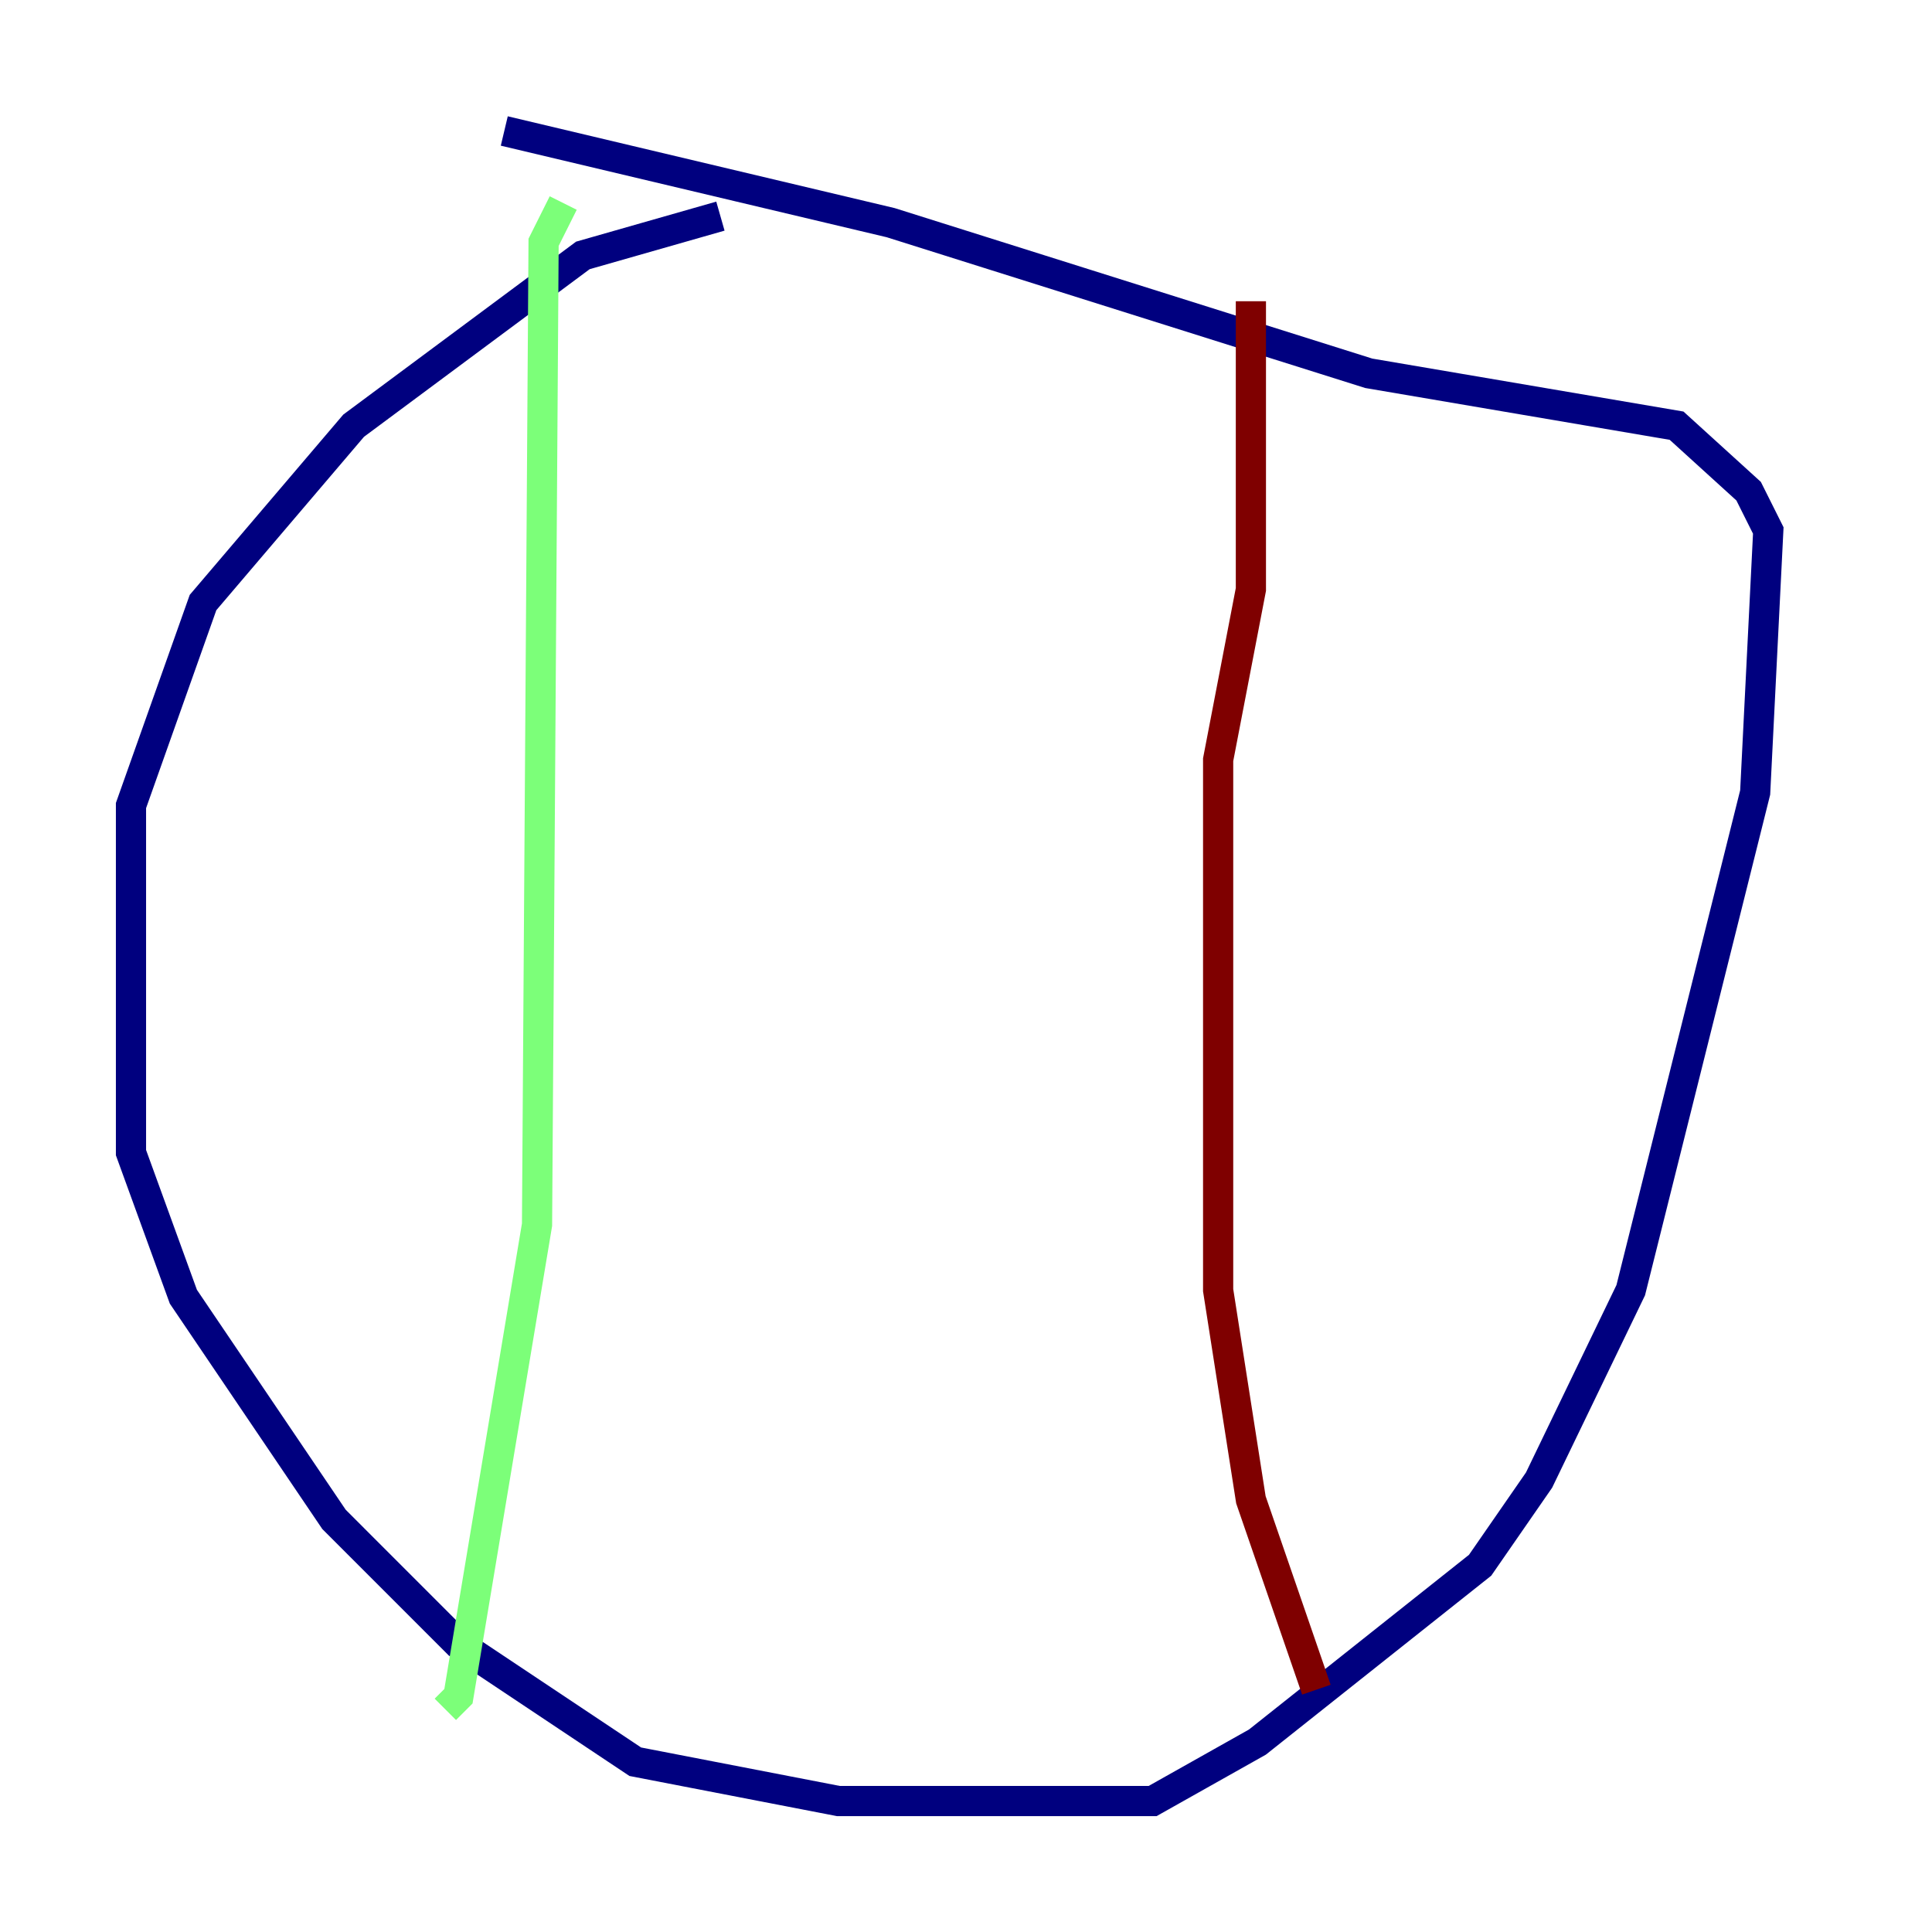 <?xml version="1.0" encoding="utf-8" ?>
<svg baseProfile="tiny" height="128" version="1.2" viewBox="0,0,128,128" width="128" xmlns="http://www.w3.org/2000/svg" xmlns:ev="http://www.w3.org/2001/xml-events" xmlns:xlink="http://www.w3.org/1999/xlink"><defs /><polyline fill="none" points="47.729,14.319 38.617,16.922 23.43,28.203 13.451,39.919 8.678,53.37 8.678,76.366 12.149,85.912 22.129,100.664 30.373,108.909 42.088,116.719 55.539,119.322 76.366,119.322 83.308,115.417 98.061,103.702 101.966,98.061 108.041,85.478 116.285,52.502 117.153,35.146 115.851,32.542 111.078,28.203 90.685,24.732 59.01,14.752 33.41,8.678" stroke="#00007f" stroke-width="2" /><polyline fill="none" points="37.315,13.451 36.014,16.054 35.58,81.139 30.373,112.38 29.505,113.248" stroke="#7cff79" stroke-width="2" /><polyline fill="none" points="82.875,19.959 82.875,39.051 80.705,50.332 80.705,85.478 82.875,99.363 87.214,111.946" stroke="#7f0000" stroke-width="2" /></svg>